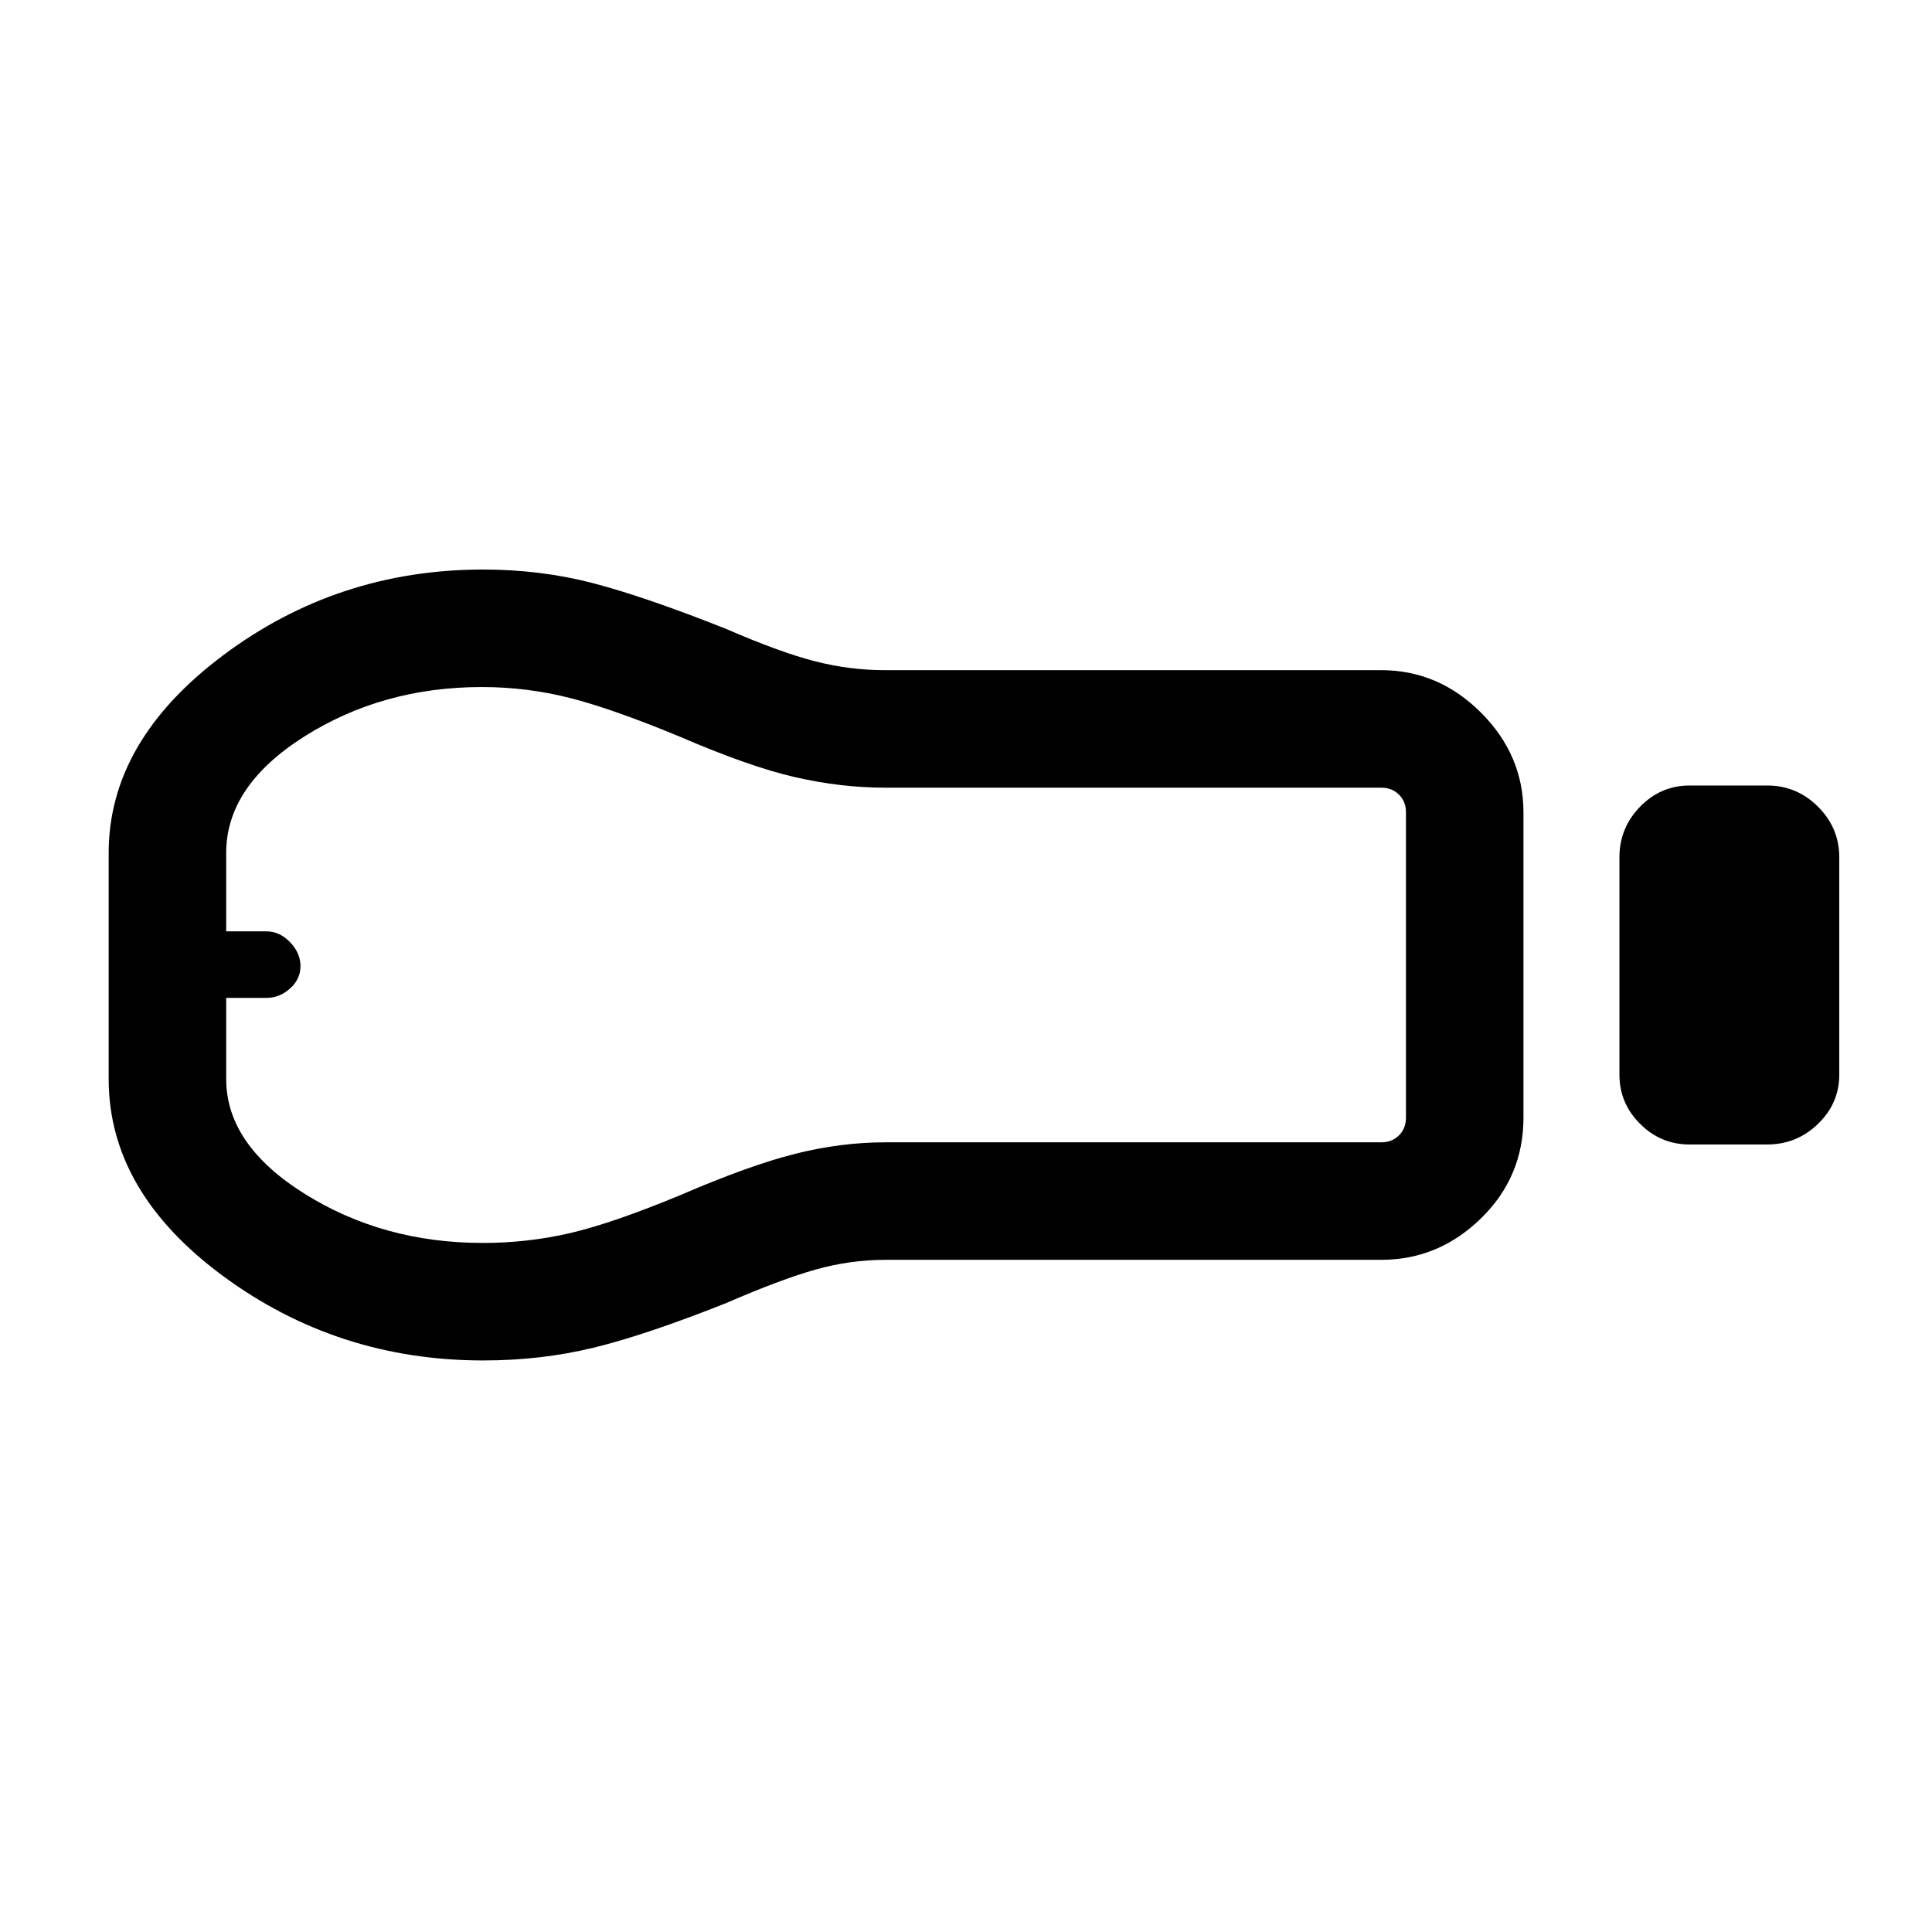 <svg xmlns="http://www.w3.org/2000/svg" height="48" viewBox="0 -960 960 960" width="48"><path d="M839.54-391.31q-14.29 0-24.57-10.24-10.28-10.23-10.28-24.45v-108.01q0-14.64 10.28-25.16t24.57-10.52h38.54q14.71 0 25.27 10.52 10.57 10.53 10.57 25.17v108.01q0 14.22-10.57 24.45-10.56 10.23-25.27 10.23h-38.54ZM686.31-334H439.98q-17.58 0-34.85 4.88-17.28 4.89-44.43 16.66-39.85 15.84-65.87 22.15-26.02 6.31-54.76 6.31-72.29 0-129.18-41.91T54-423.85v-112.3q0-55.64 56.89-98.25Q167.78-677 240.07-677q28.74 0 54.76 6.81t65.87 22.65q27.15 11.77 44.4 16.16 17.26 4.38 34.44 4.38h246.77q28.5 0 49.59 21.1 21.1 21.09 21.1 49.59v151.62q0 29.5-21.1 50.09-21.09 20.6-49.59 20.6Zm-446.45-8.39q22.39 0 43.48-4.91 21.09-4.92 54.35-18.7 34.77-15 57.47-20.69 22.69-5.7 44.84-5.7h246.31q5.38 0 8.84-3.46 3.47-3.46 3.47-8.84v-151.62q0-5.38-3.47-8.84-3.46-3.46-8.84-3.46H440q-22.15 0-44.84-5.2-22.7-5.19-57.47-20.19-33.26-13.78-54.58-19.2-21.32-5.41-43.65-5.41-49.35 0-88.21 24.56-38.86 24.56-38.86 57.9v38.92h19.91q6.62 0 11.82 5.38 5.19 5.39 5.19 11.9 0 6.52-5.21 11.16-5.21 4.64-11.83 4.64h-19.88v40.29q0 32.65 39 57.06 39.01 24.41 88.47 24.41ZM117-480Z"/></svg>
